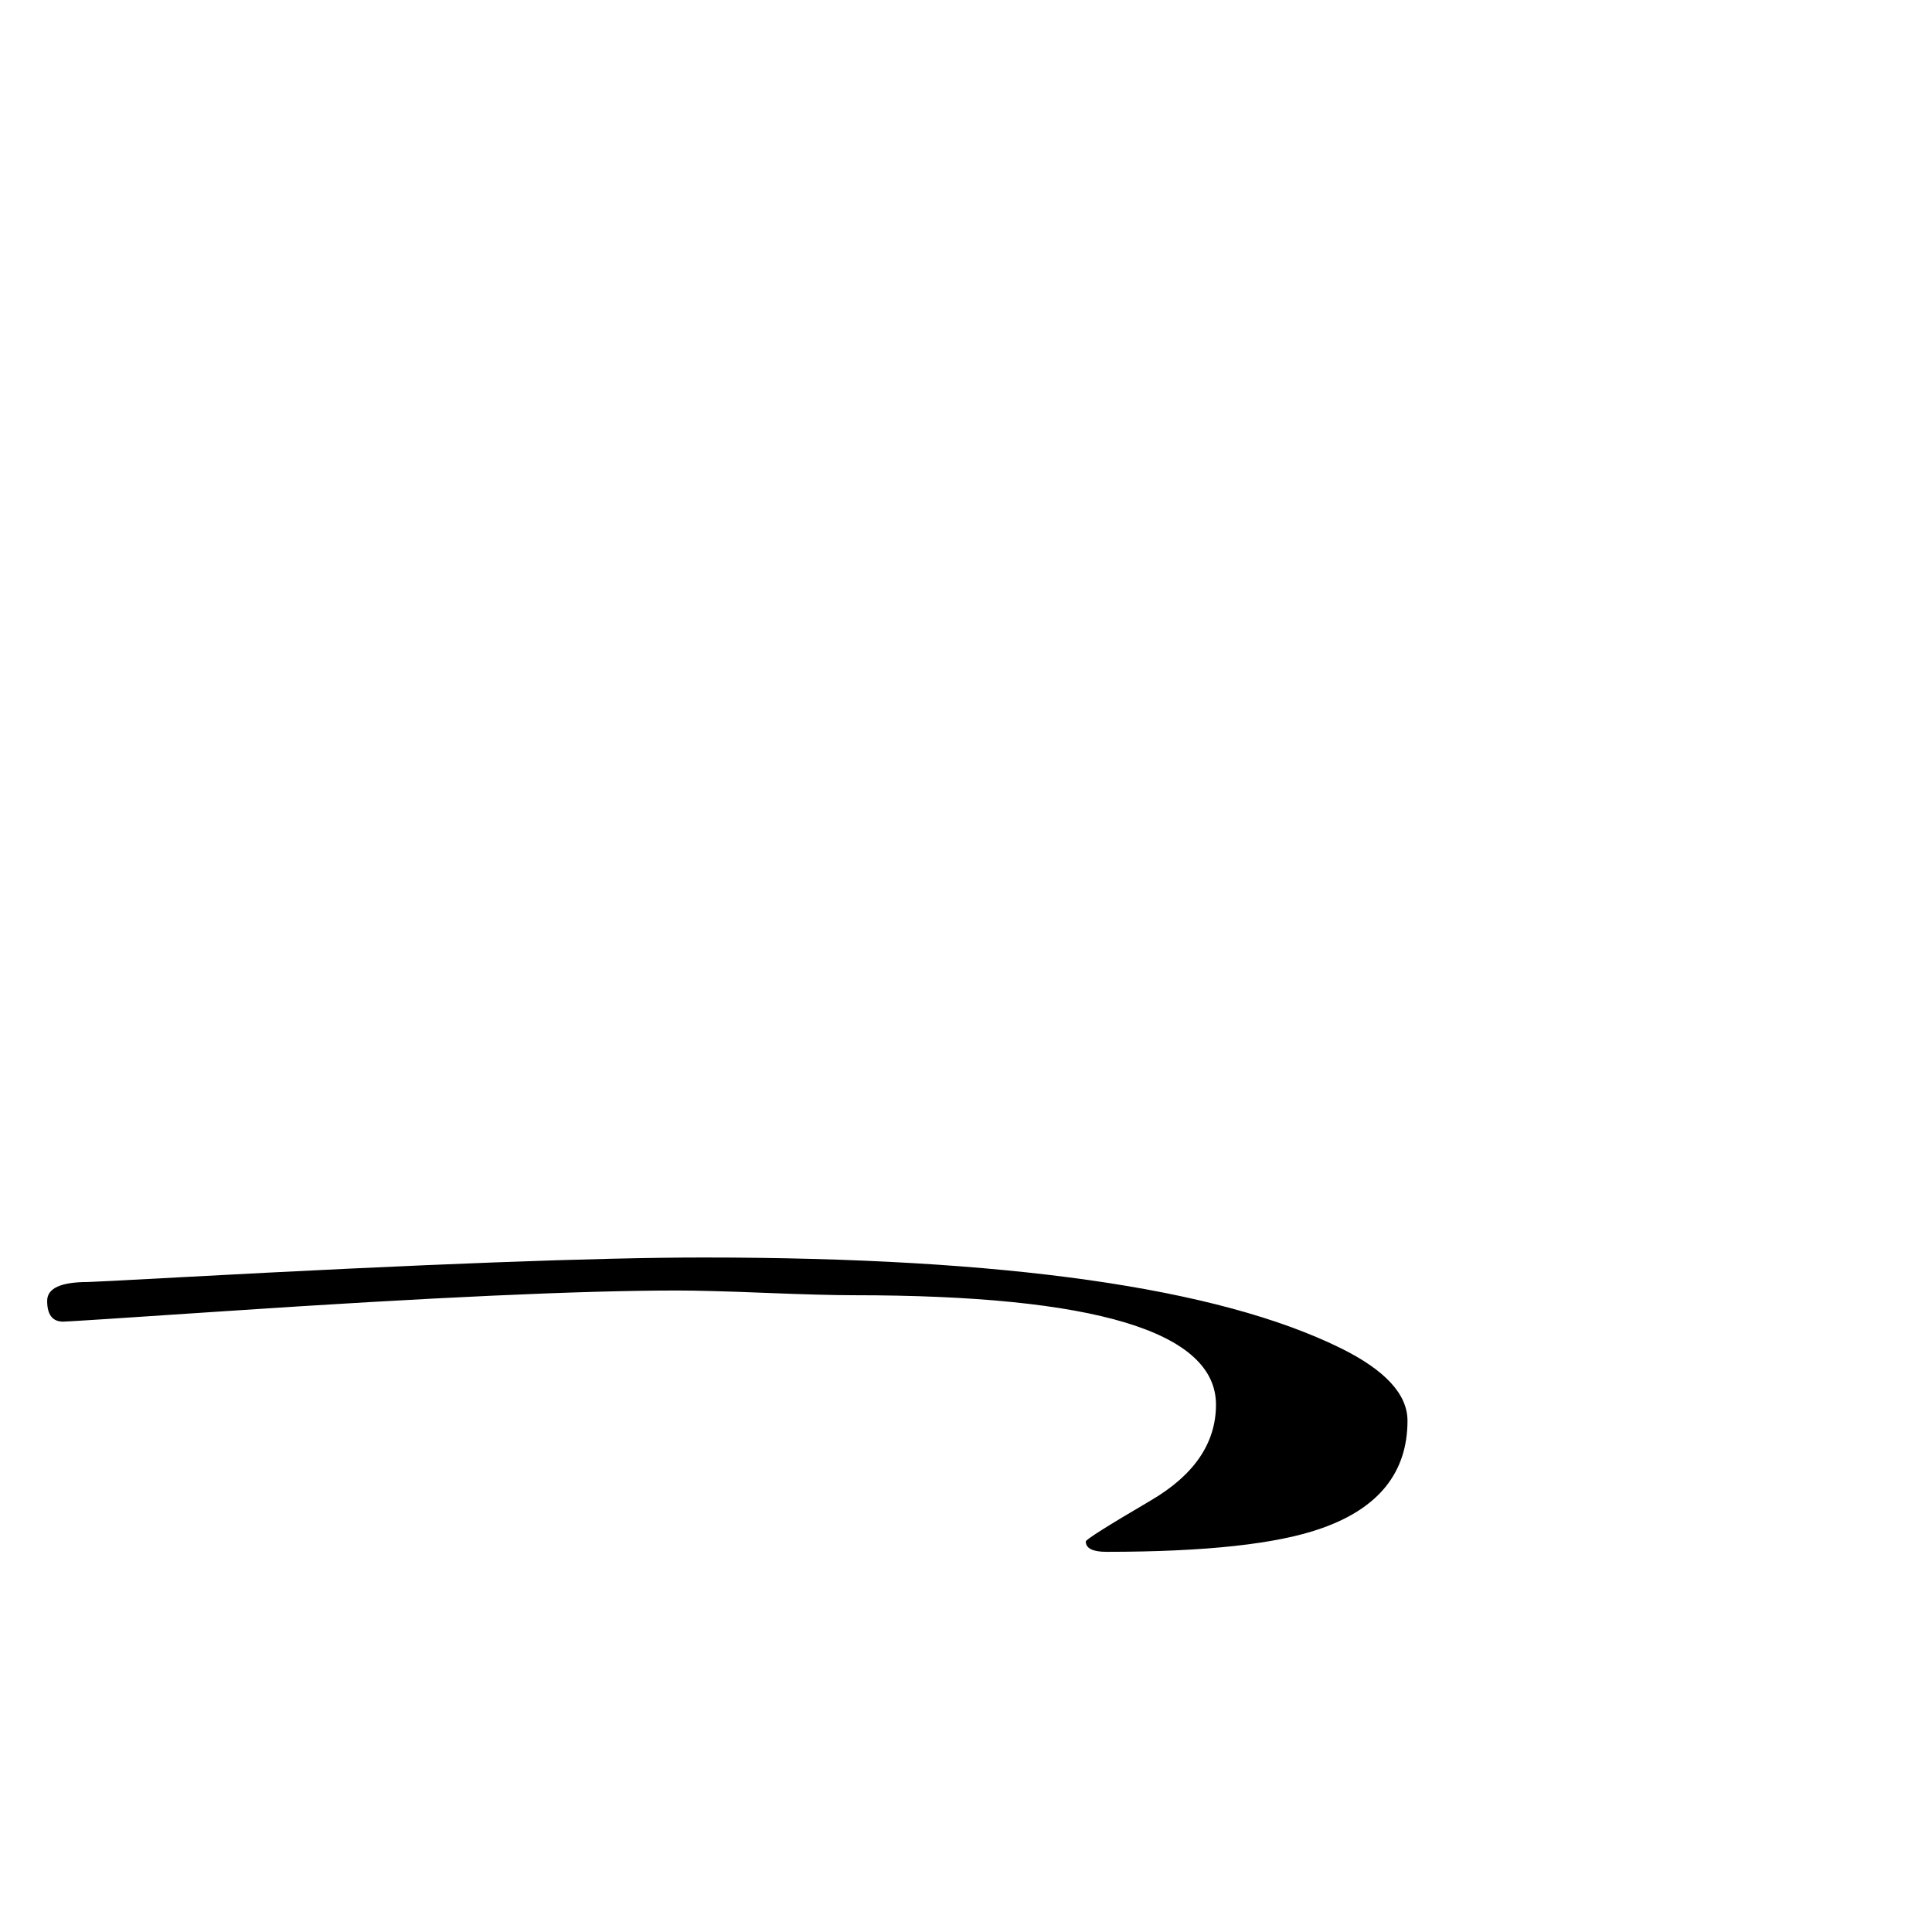 <?xml version="1.0" standalone="no"?>
<!DOCTYPE svg PUBLIC "-//W3C//DTD SVG 1.1//EN" "http://www.w3.org/Graphics/SVG/1.1/DTD/svg11.dtd" >
<svg viewBox="0 -442 2048 2048">
  <g transform="matrix(1 0 0 -1 0 1606)">
   <path fill="currentColor"
d="M1492 542q0 -82 -91 -114q-70 -25 -228 -25q-22 0 -22 11q0 3 69 43.5t69 101.5q0 116 -384 116q-31 0 -93.5 2.5t-93.5 2.5q-153 0 -481 -22q-164 -11 -170 -11q-17 0 -17 22q0 20 43 20q5 0 97 5q388 21 556 21q480 0 675 -96q71 -35 71 -77z" />
  </g>

</svg>
